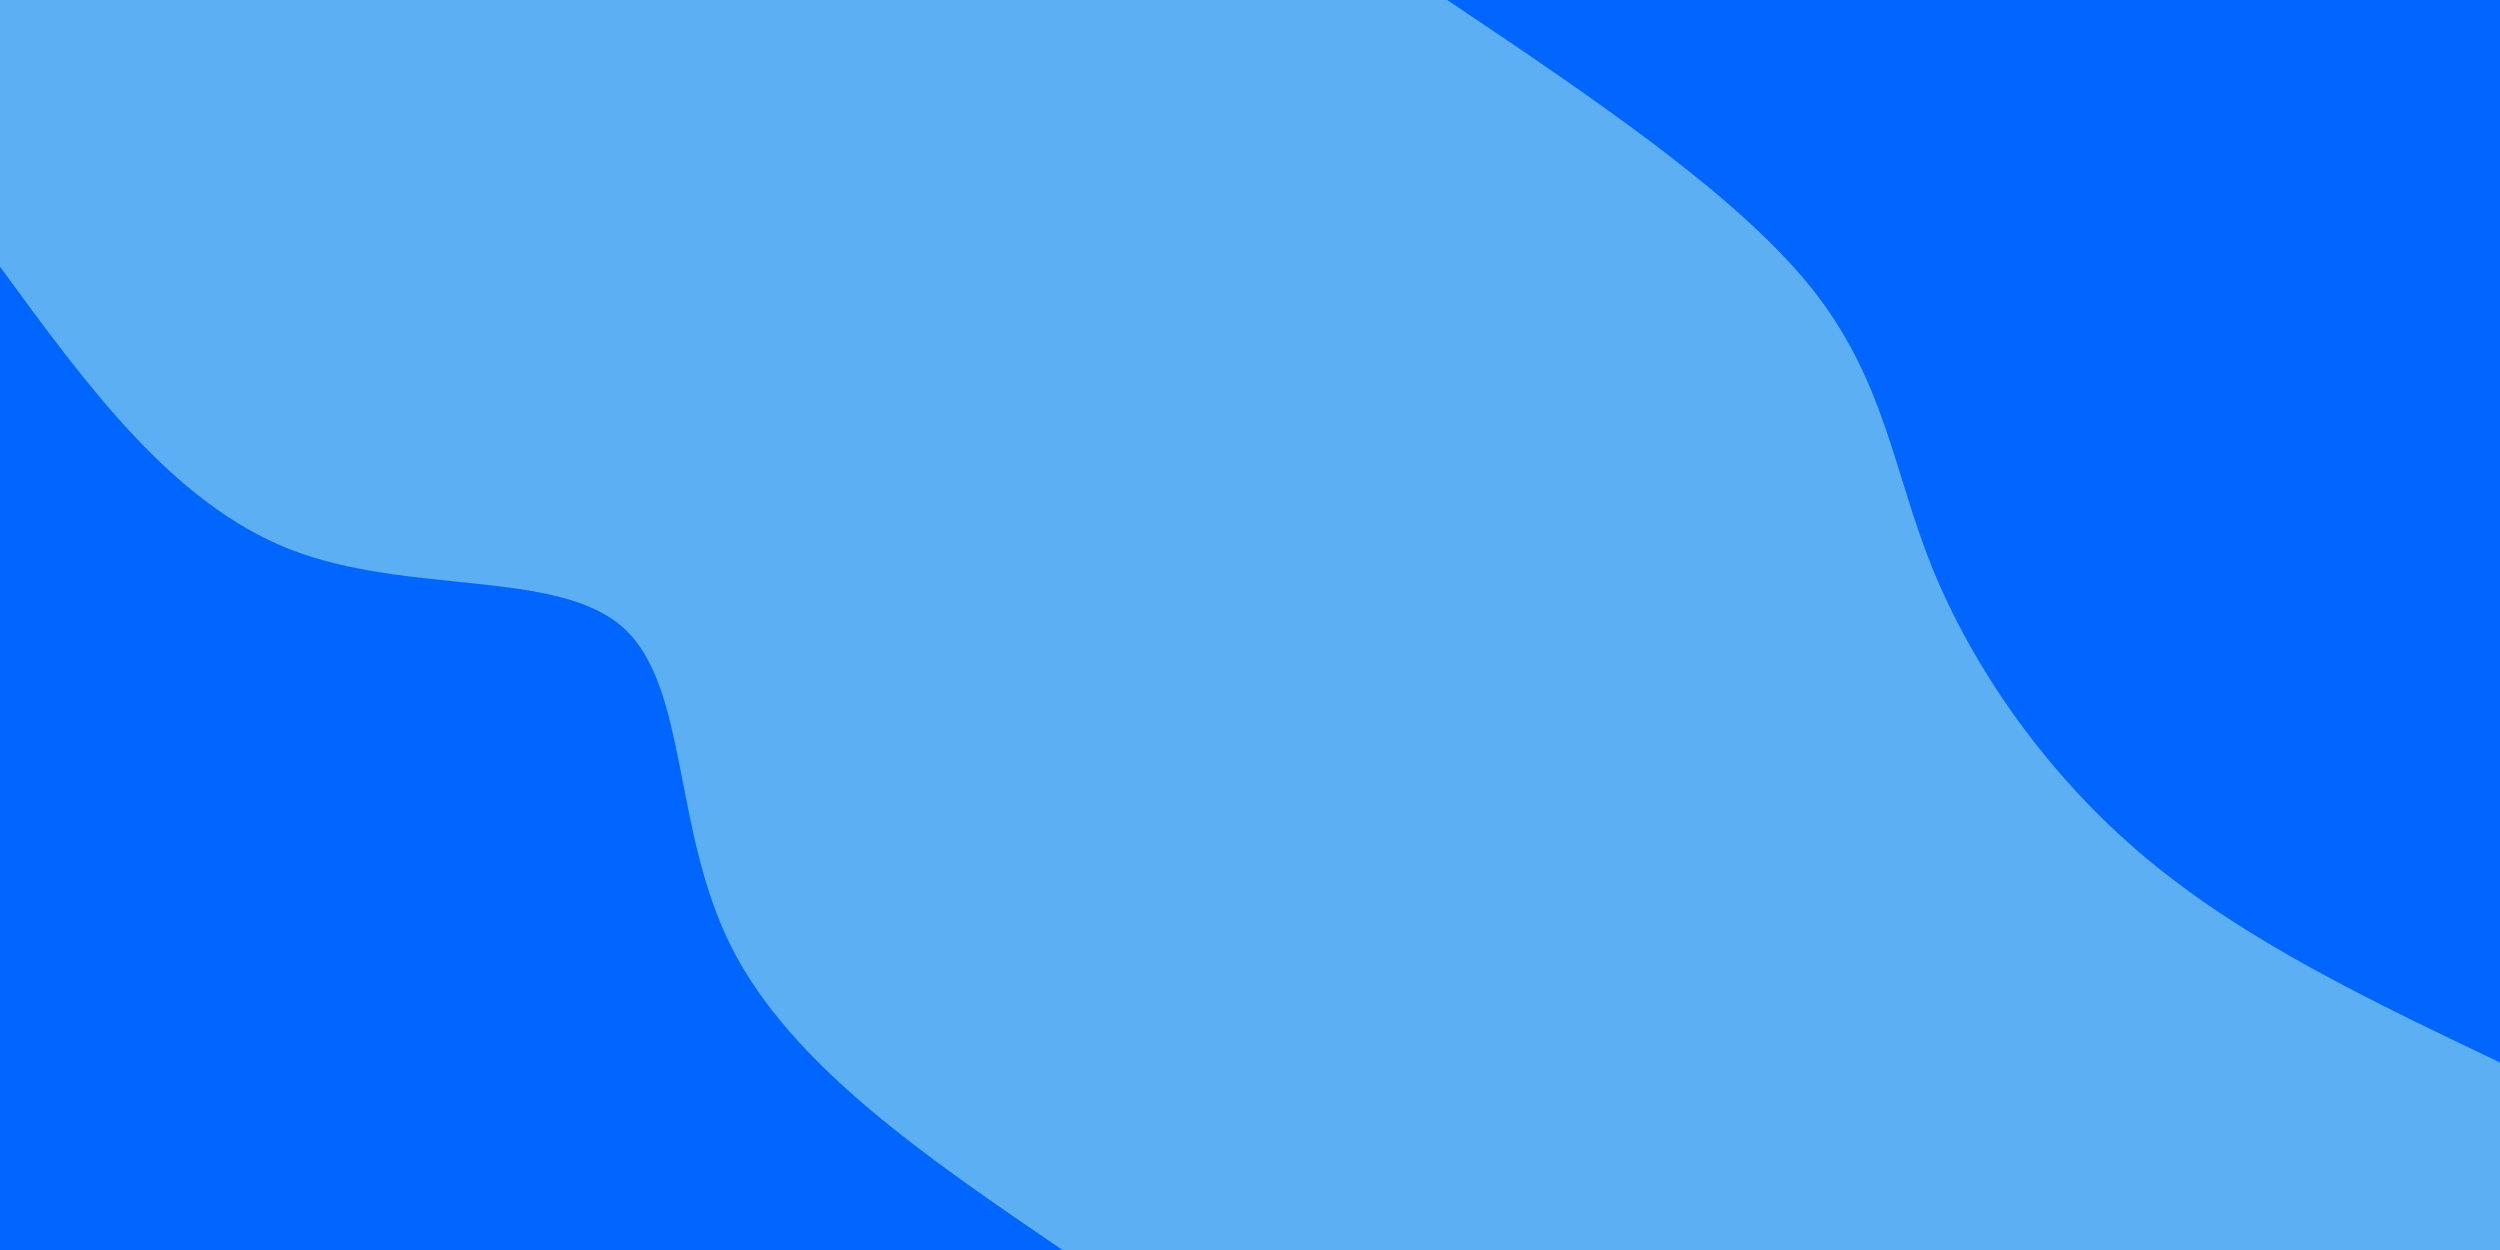<svg id="visual" viewBox="0 0 900 450" width="900" height="450" xmlns="http://www.w3.org/2000/svg" xmlns:xlink="http://www.w3.org/1999/xlink" version="1.1"><rect x="0" y="0" width="900" height="450" fill="#5daff3"></rect><defs><linearGradient id="grad1_0" x1="50%" y1="0%" x2="100%" y2="100%"><stop offset="10%" stop-color="#5daff3" stop-opacity="1"></stop><stop offset="90%" stop-color="#5daff3" stop-opacity="1"></stop></linearGradient></defs><defs><linearGradient id="grad2_0" x1="0%" y1="0%" x2="50%" y2="100%"><stop offset="10%" stop-color="#5daff3" stop-opacity="1"></stop><stop offset="90%" stop-color="#5daff3" stop-opacity="1"></stop></linearGradient></defs><g transform="translate(900, 0)"><path d="M0 382.5C-45.9 360.6 -91.8 338.8 -127.8 308.6C-163.8 278.4 -190 239.8 -204.4 204.4C-218.7 168.9 -221.4 136.5 -248.5 102.9C-275.7 69.4 -327.3 34.7 -379 0L0 0Z" fill="#0066FF"></path></g><g transform="translate(0, 450)"><path d="M0 -354C31.1 -311.4 62.1 -268.8 104.5 -252.2C146.8 -235.7 200.4 -245.2 224.2 -224.2C247.9 -203.1 241.9 -151.5 263.3 -109.1C284.7 -66.6 333.6 -33.3 382.5 0L0 0Z" fill="#0066FF"></path></g></svg>